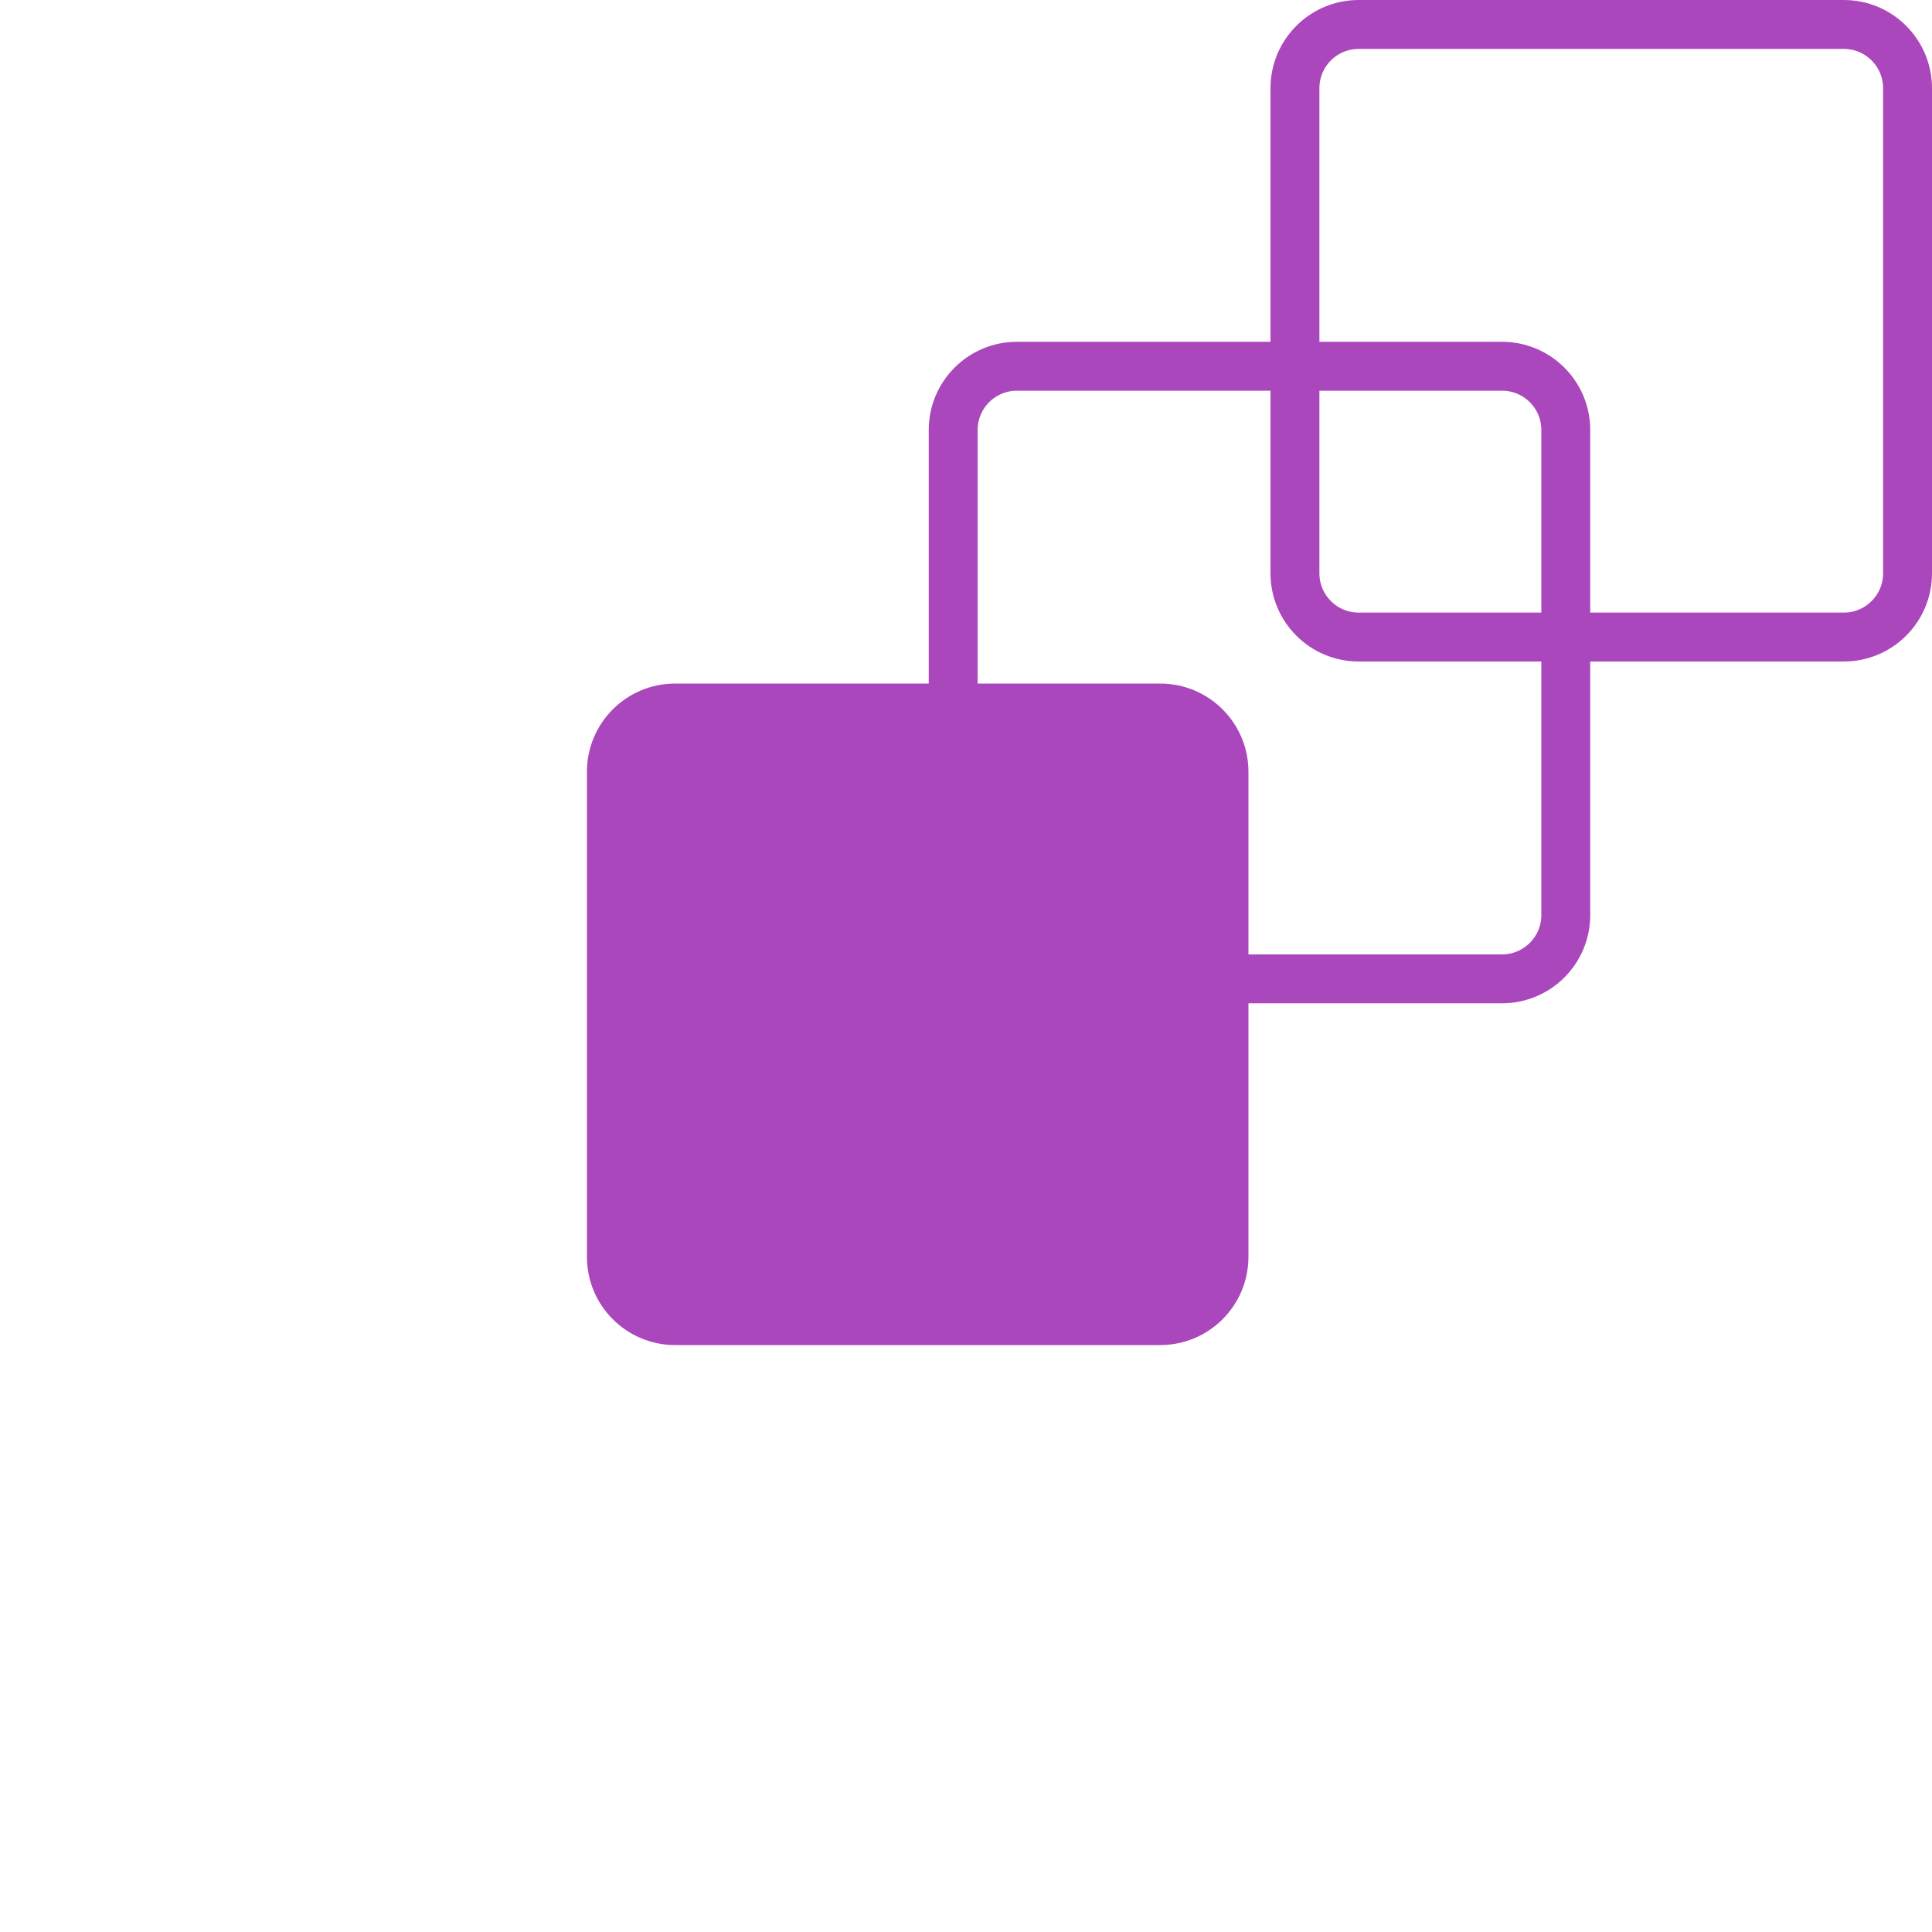 <?xml version="1.0" encoding="UTF-8"?>
<svg xmlns="http://www.w3.org/2000/svg" width="79" height="79" viewBox="0 0 79 79" fill="none"> <path d="M41.582 14.976H61.418C62.858 14.976 64.025 16.143 64.025 17.582V37.418C64.025 38.858 62.858 40.025 61.418 40.025H41.582C40.143 40.025 38.976 38.858 38.976 37.418V17.582C38.976 16.143 40.143 14.976 41.582 14.976Z" stroke="#AB47BC" stroke-width="2"/> <path d="M55.558 1H75.394C76.833 1 78 2.167 78 3.607V23.443C78 24.882 76.833 26.049 75.394 26.049H55.558C54.118 26.049 52.951 24.882 52.951 23.443V3.607C52.951 2.167 54.118 1 55.558 1Z" stroke="#AB47BC" stroke-width="2"/> <g filter="url(#filter0_d_11011_252819)"> <path d="M47.443 27.951H27.607C25.615 27.951 24 29.565 24 31.557V51.393C24 53.385 25.615 55 27.607 55H47.443C49.434 55 51.049 53.385 51.049 51.393V31.557C51.049 29.565 49.434 27.951 47.443 27.951Z" fill="#AB47BC"/> </g> <defs> <filter id="filter0_d_11011_252819" x="0" y="3.951" width="75.049" height="75.049" filterUnits="userSpaceOnUse" color-interpolation-filters="sRGB"> <feFlood flood-opacity="0" result="BackgroundImageFix"/> <feColorMatrix in="SourceAlpha" type="matrix" values="0 0 0 0 0 0 0 0 0 0 0 0 0 0 0 0 0 0 127 0" result="hardAlpha"/> <feOffset/> <feGaussianBlur stdDeviation="12"/> <feComposite in2="hardAlpha" operator="out"/> <feColorMatrix type="matrix" values="0 0 0 0 0.671 0 0 0 0 0.278 0 0 0 0 0.737 0 0 0 1 0"/> <feBlend mode="normal" in2="BackgroundImageFix" result="effect1_dropShadow_11011_252819"/> <feBlend mode="normal" in="SourceGraphic" in2="effect1_dropShadow_11011_252819" result="shape"/> </filter> </defs> </svg>